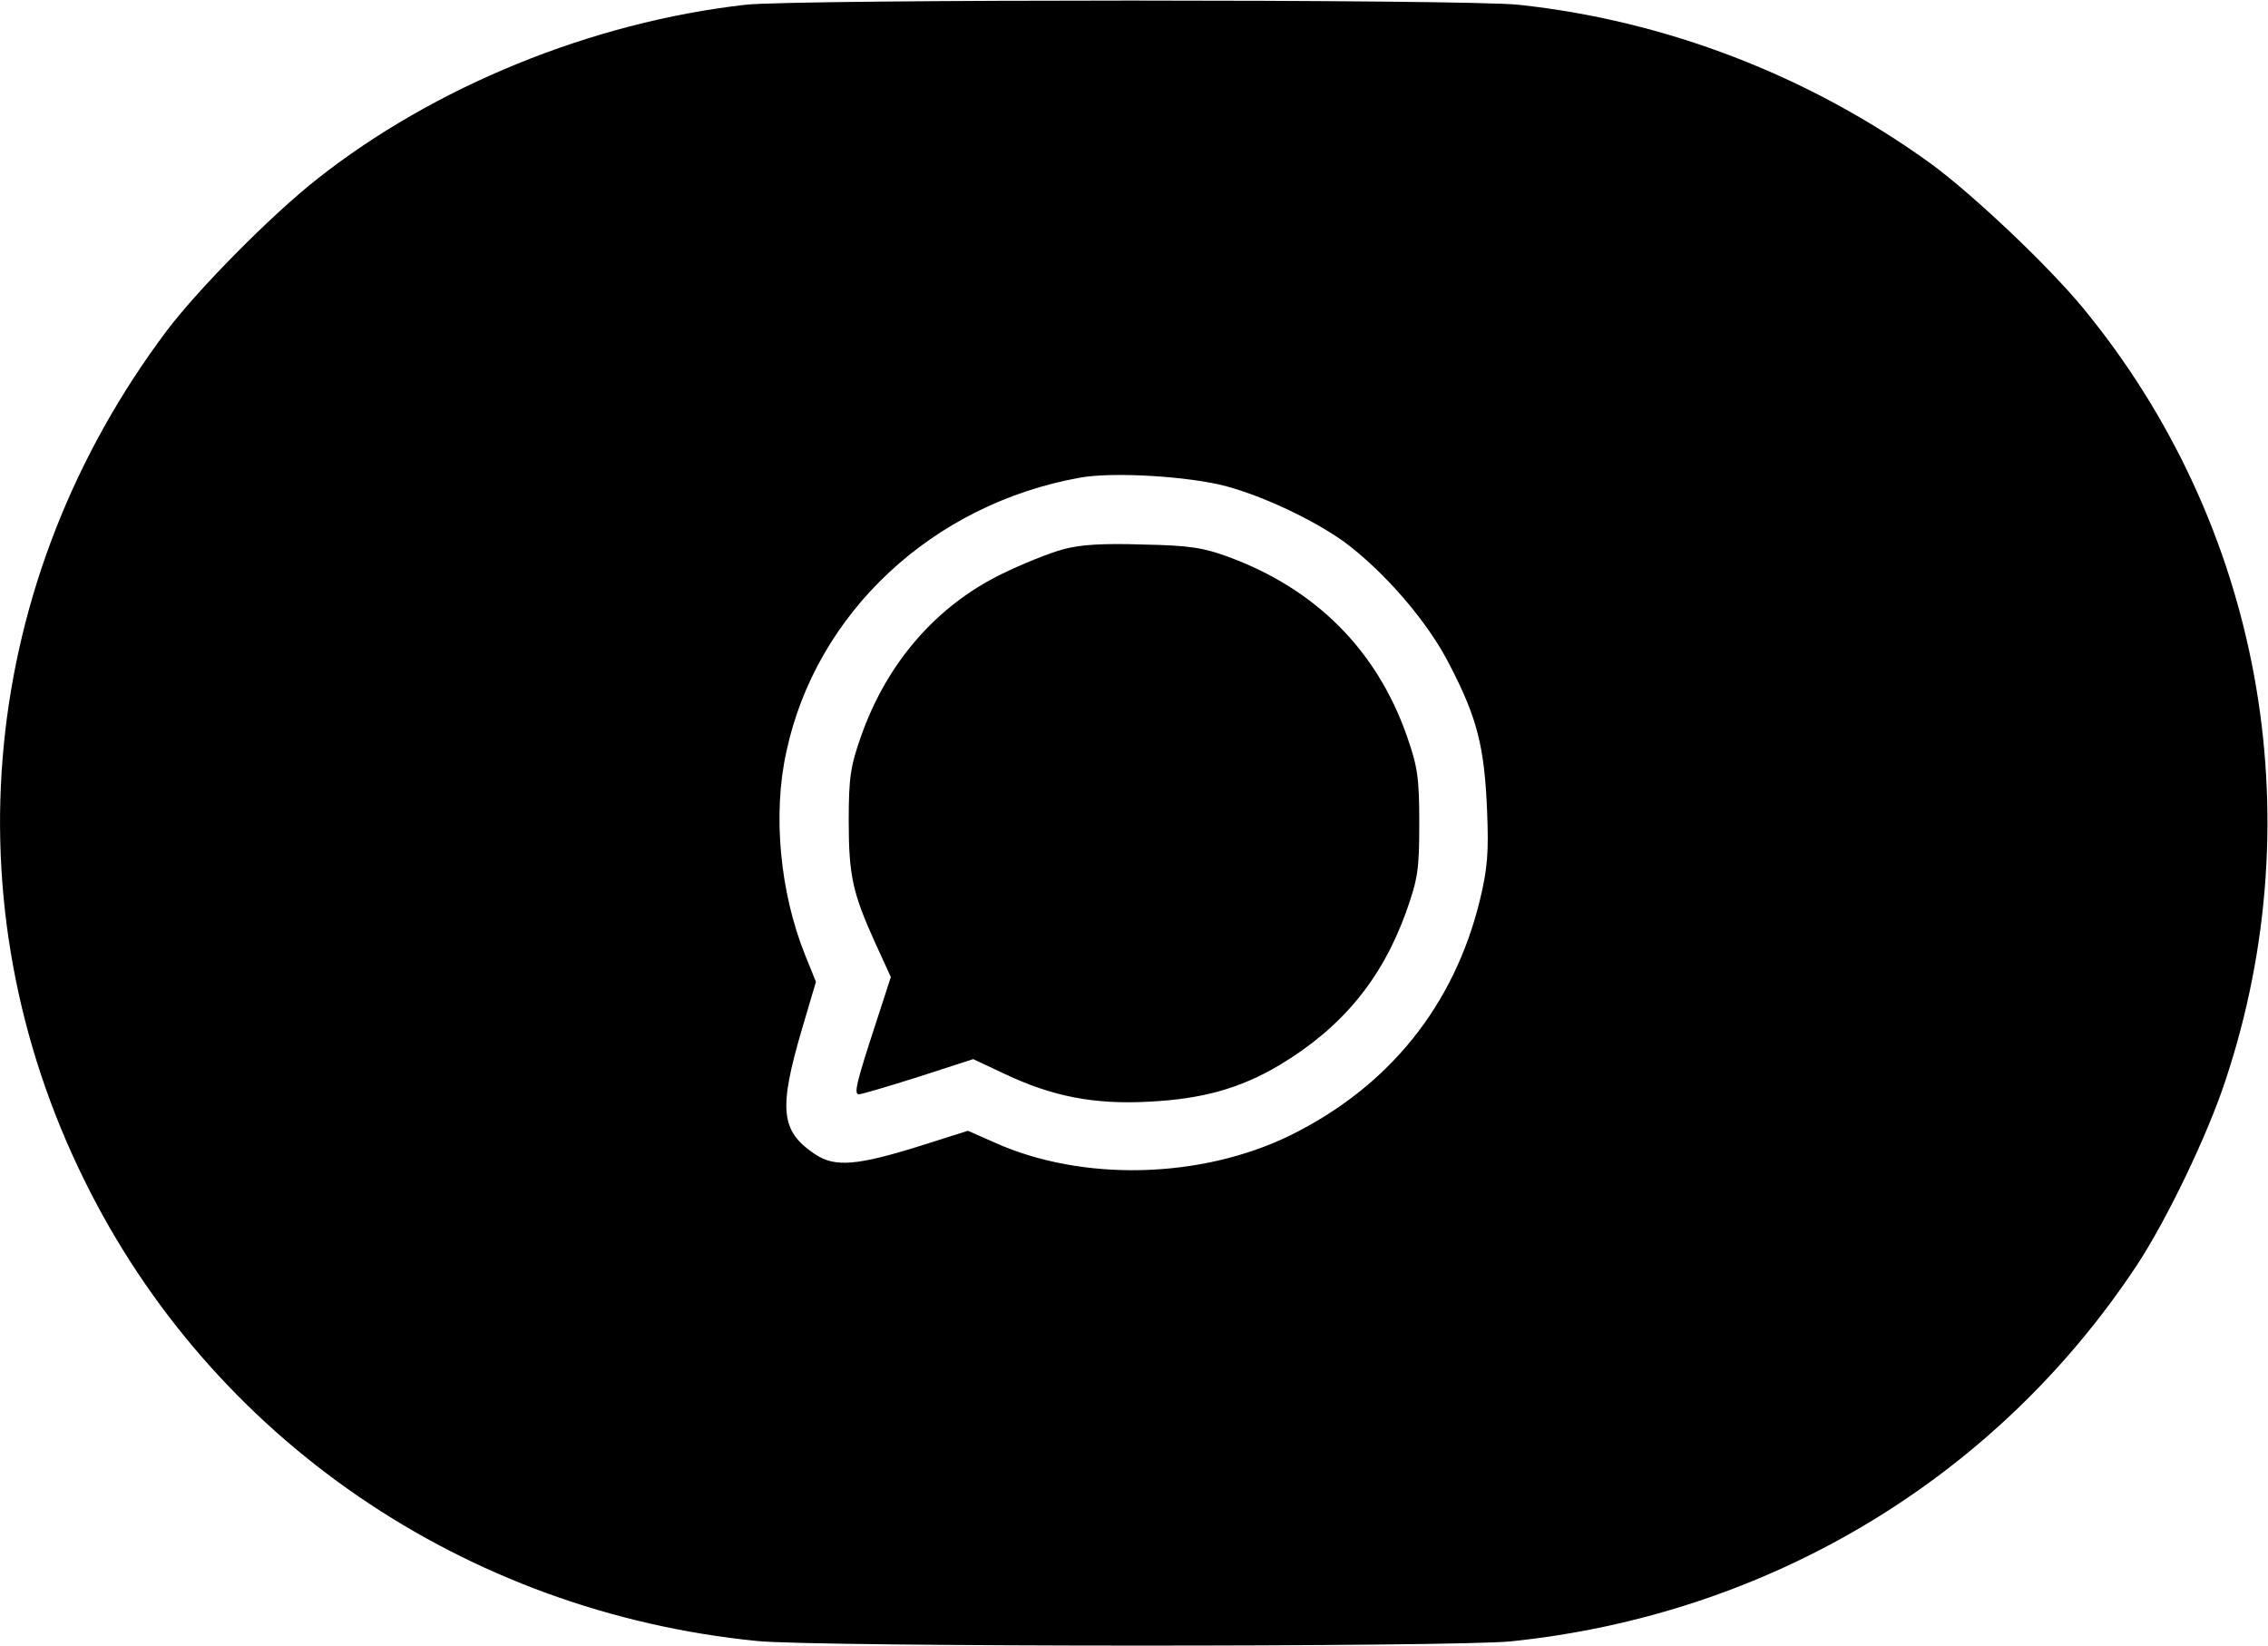 <svg width="51" height="37" viewBox="0 0 51 37" fill="none" xmlns="http://www.w3.org/2000/svg">
<g clip-path="url(#clip0_2152_1986)">
<path d="M16.764 0.107C13.308 0.498 9.762 1.943 7.122 4.032C6.096 4.842 4.473 6.482 3.755 7.429C-0.468 13.043 -1.185 20.287 1.893 26.525C4.751 32.343 10.449 36.239 17.023 36.893C18.348 37.029 32.672 37.029 33.967 36.902C39.774 36.307 44.894 33.232 48.062 28.428C48.729 27.413 49.645 25.509 50.044 24.289C52.036 18.305 50.831 11.774 46.846 6.931C46.05 5.965 44.366 4.374 43.42 3.68C40.681 1.699 37.453 0.459 34.146 0.107C32.991 -0.019 17.85 -0.019 16.764 0.107ZM27.582 10.934C28.439 11.168 29.524 11.686 30.202 12.164C31.108 12.828 32.114 13.98 32.602 14.956C33.22 16.147 33.379 16.792 33.439 18.207C33.479 19.174 33.449 19.525 33.28 20.228C32.702 22.61 31.228 24.436 29.006 25.529C27.004 26.505 24.335 26.574 22.362 25.685L21.765 25.422L20.719 25.754C19.285 26.203 18.776 26.252 18.328 25.949C17.551 25.431 17.501 24.943 18.039 23.118L18.348 22.073L18.099 21.458C17.541 20.062 17.372 18.314 17.681 16.909C18.348 13.775 20.968 11.334 24.285 10.739C25.032 10.602 26.755 10.71 27.582 10.934Z" fill="black"/>
<path d="M23.906 12.35C23.608 12.428 22.98 12.682 22.522 12.906C21.047 13.629 19.942 14.907 19.364 16.547C19.125 17.221 19.085 17.485 19.085 18.451C19.085 19.691 19.175 20.082 19.683 21.204L20.032 21.966L19.693 23.01C19.255 24.348 19.195 24.602 19.314 24.602C19.374 24.602 19.972 24.426 20.649 24.211L21.884 23.811L22.611 24.153C23.667 24.65 24.604 24.836 25.839 24.768C27.024 24.709 27.881 24.475 28.767 23.948C30.172 23.108 31.068 22.024 31.616 20.511C31.885 19.75 31.915 19.554 31.915 18.5C31.915 17.475 31.875 17.231 31.636 16.547C30.959 14.615 29.584 13.238 27.612 12.516C27.054 12.311 26.735 12.262 25.699 12.242C24.813 12.213 24.295 12.242 23.906 12.35Z" fill="black"/>
</g>
<defs>
<clipPath id="clip0_2152_1986">
<rect width="51" height="37" fill="white"/>
</clipPath>
</defs>
</svg>
